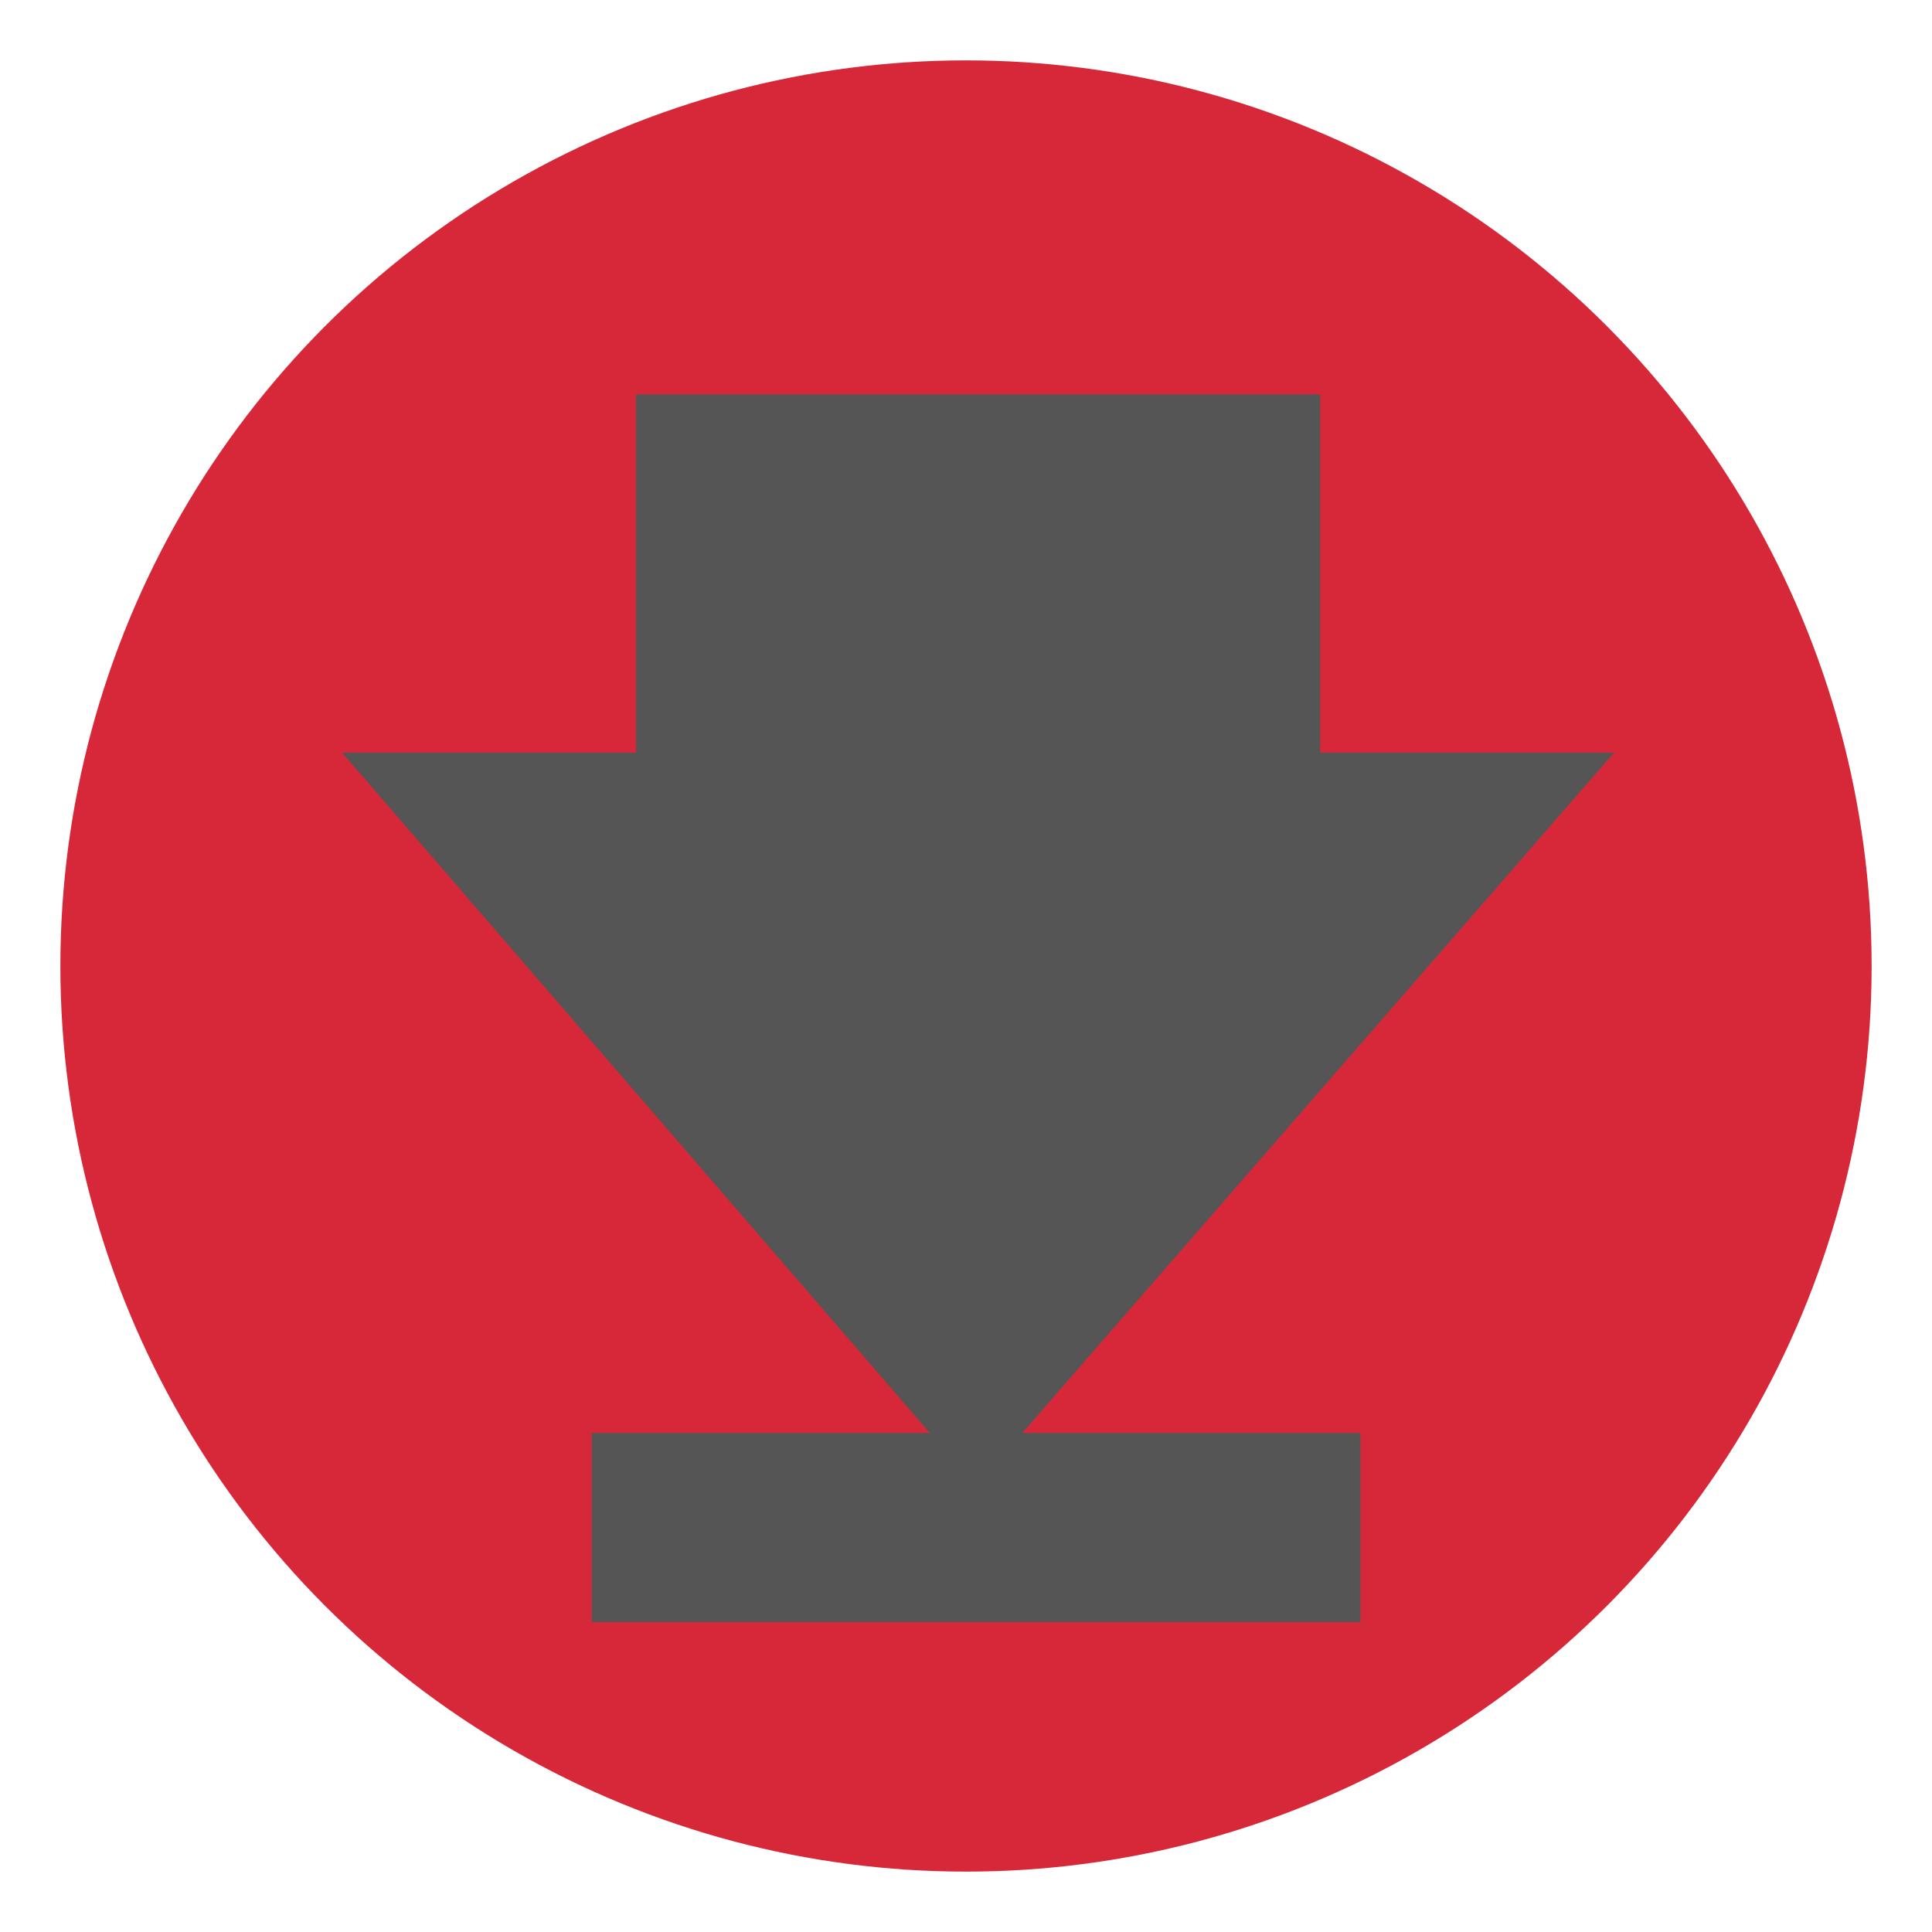 <?xml version="1.0" encoding="UTF-8" standalone="no"?>
<svg width="48" height="48">
<circle id="e1" style="fill:#D62839;stroke:none;fill-opacity:1" cx="24" cy="24" r="22.5" />
<path id="a" style="fill:#555555;stroke:none;fill-opacity:1"
d="M 15.8,9.8 L 15.8,18.7 L 8.5,18.7 L 23.1,35.6 L 14.7,35.6 L 14.7,40.3 L 33.8,40.3 L 33.8,35.6 L 25.4,35.6 L 40.1,18.7 L 32.8,18.7 L 32.8,9.8 L 15.8,9.8 z" />
</svg>

